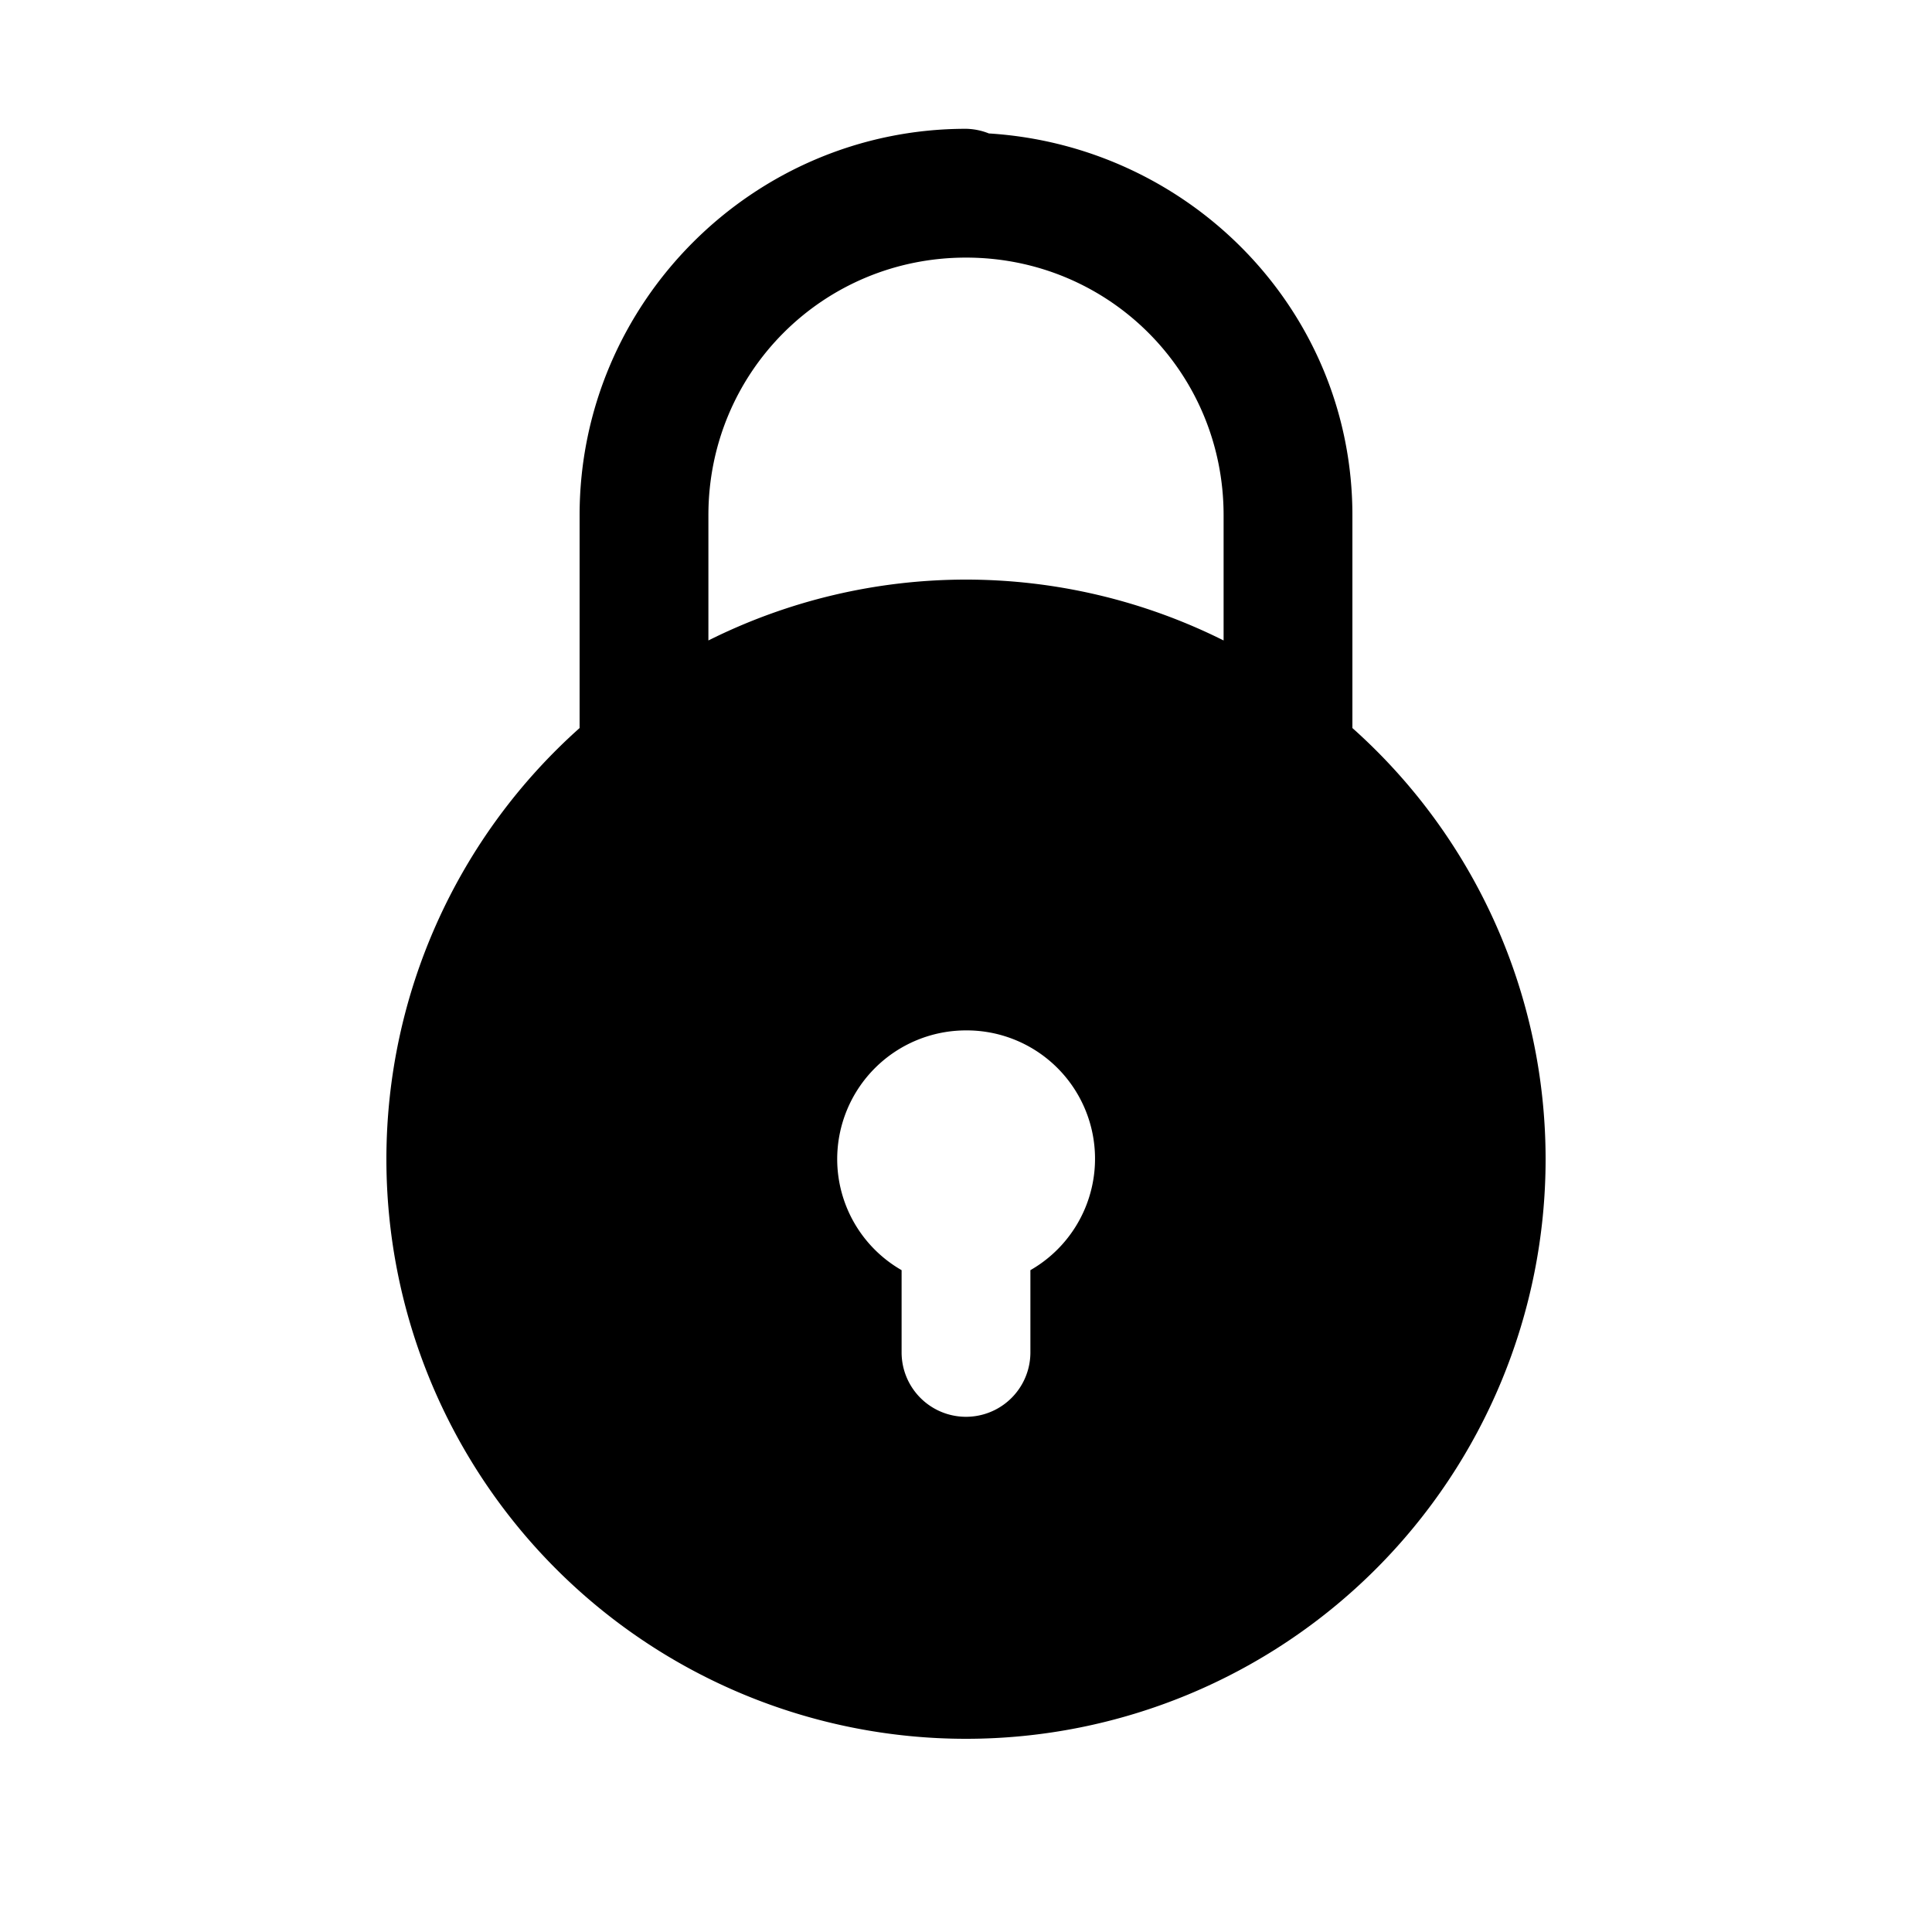<svg xmlns="http://www.w3.org/2000/svg" viewBox="0 0 30 30"><path d="M15 2c-3.302 0-6 2.698-6 6v3.305A8.968 8.968 0 006 18a9 9 0 009 9 9 9 0 009-9 8.968 8.968 0 00-3-6.695V8c0-3.176-2.516-5.733-5.645-5.928A1 1 0 0015 2zm0 2c2.22 0 4 1.78 4 4v1.945A8.952 8.952 0 0015 9a8.952 8.952 0 00-4 .945V8c0-2.22 1.78-4 4-4zm0 12a1.993 1.993 0 011 3.723V21a1 1 0 01-2 0v-1.277A1.99 1.99 0 0113 18a2 2 0 012-2z"/></svg>
